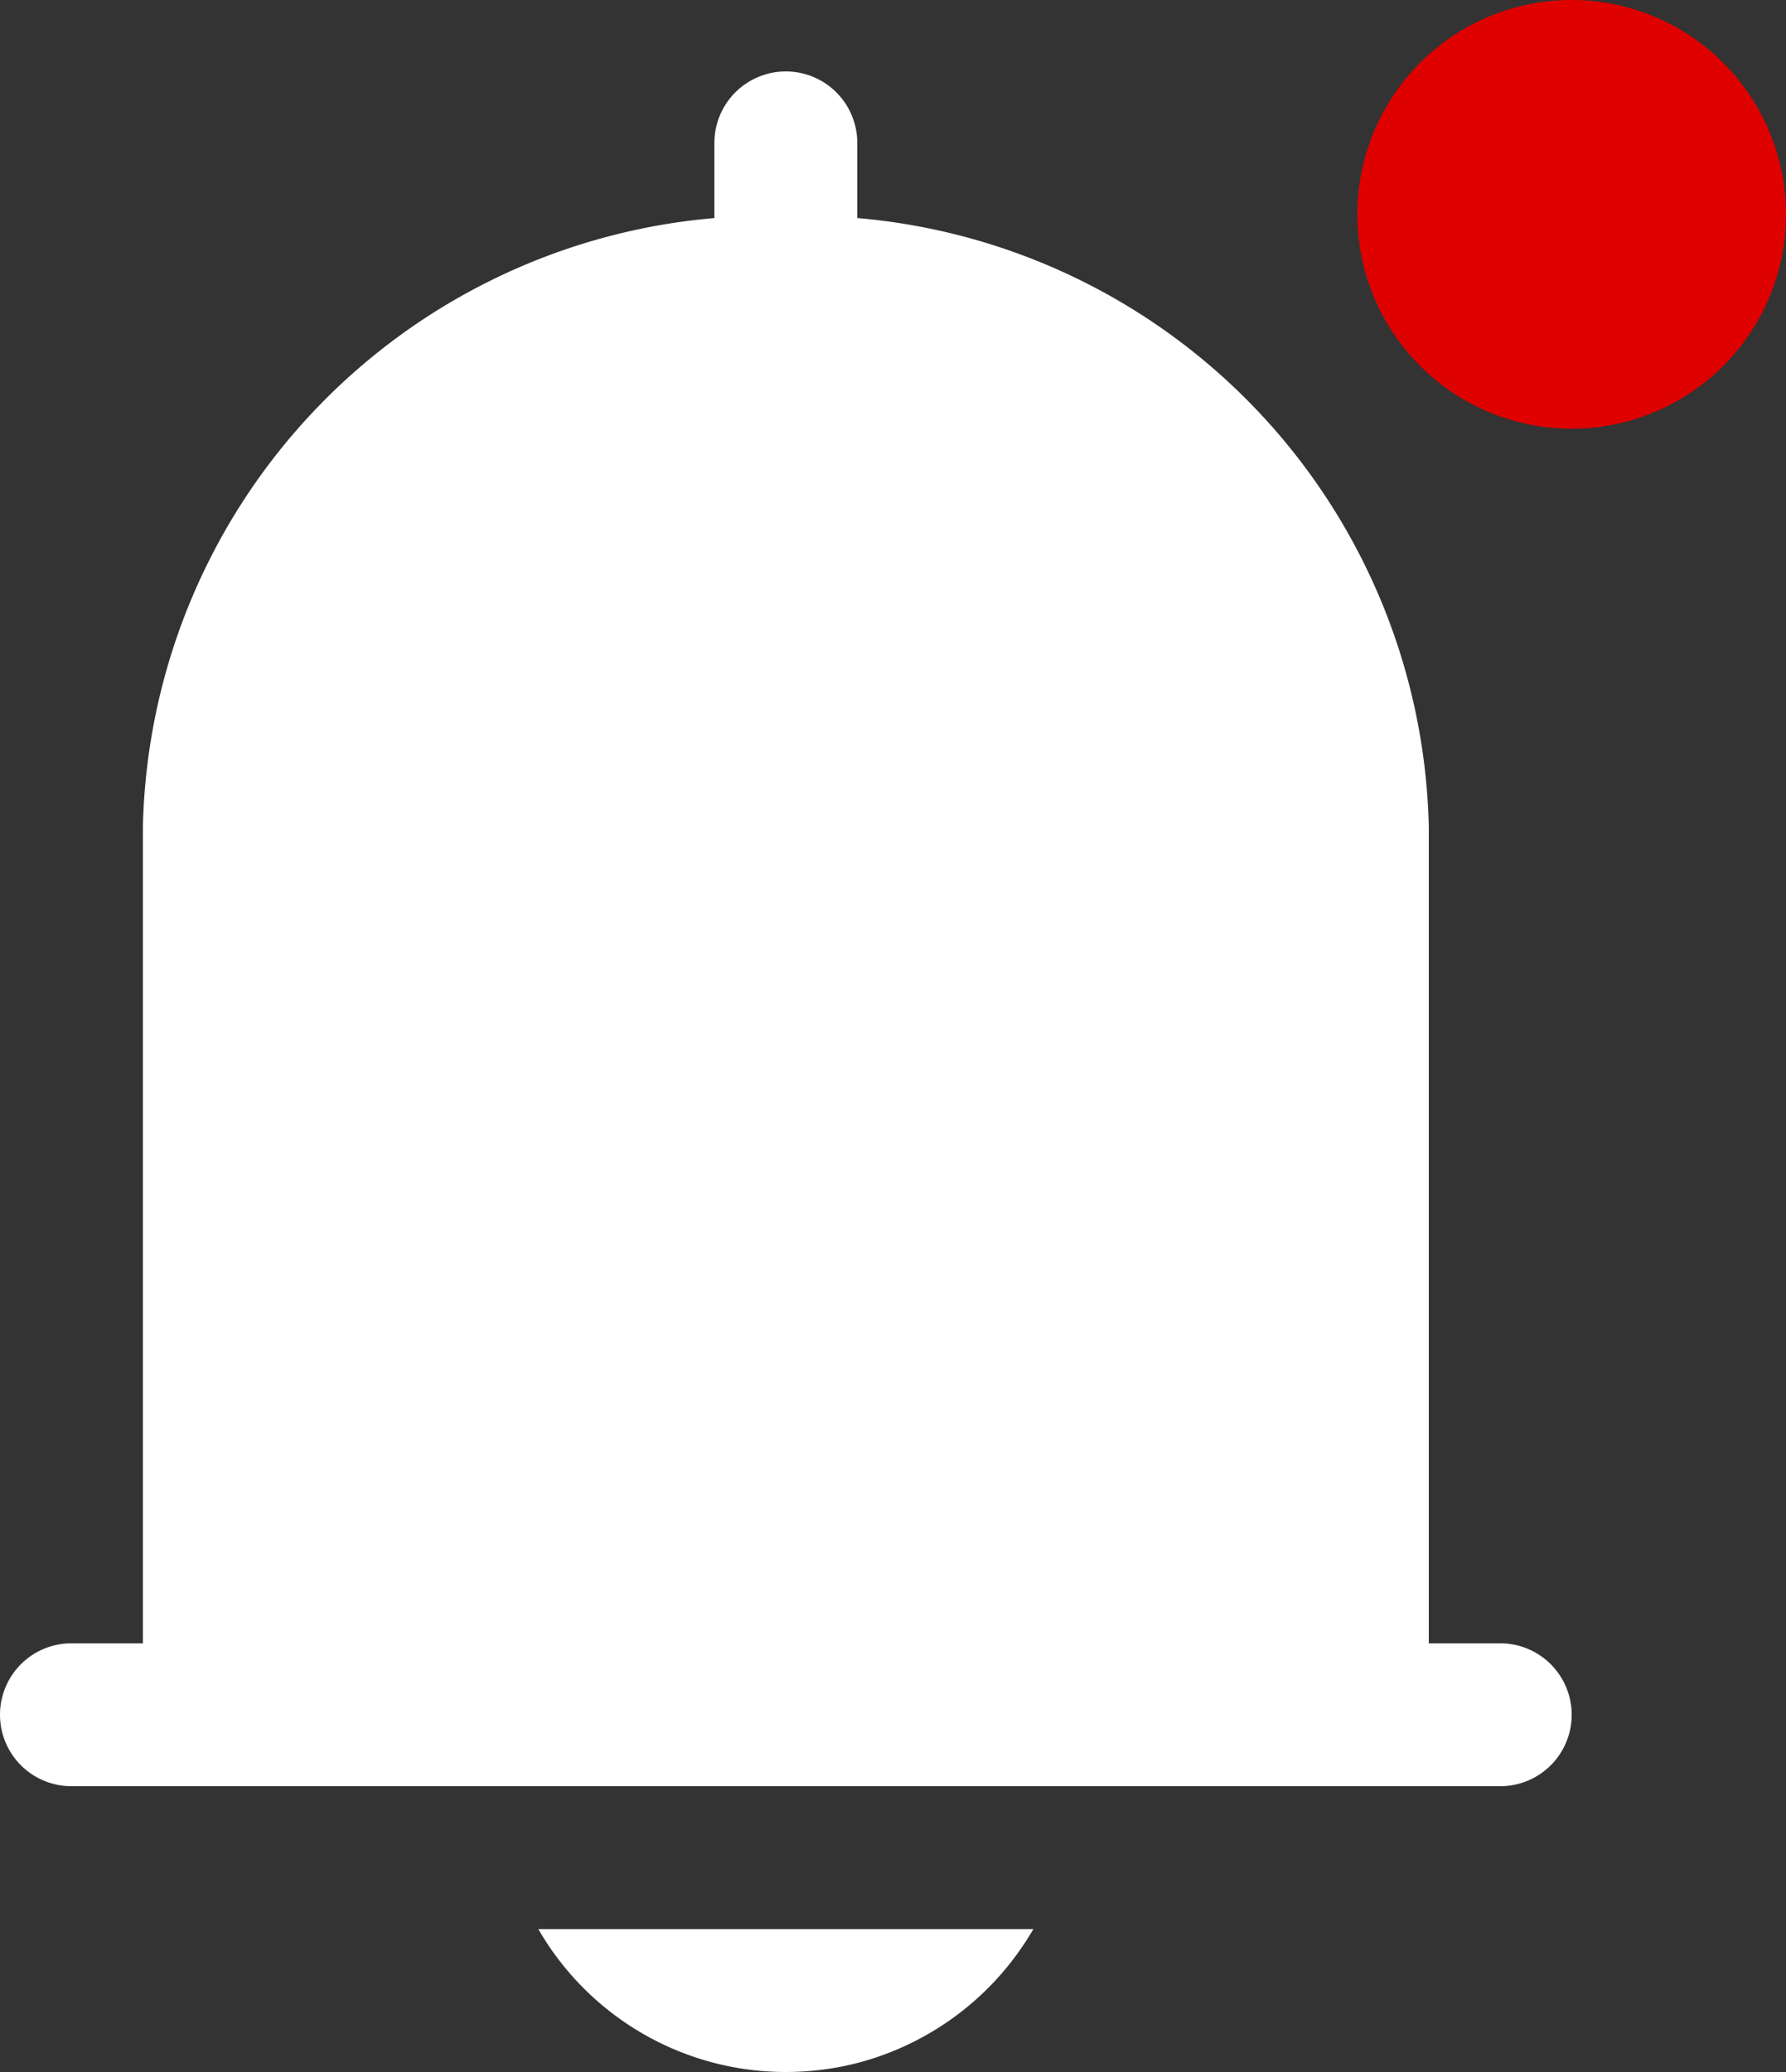 <svg id="Component_85_6" data-name="Component 85 – 6" xmlns="http://www.w3.org/2000/svg" xmlns:xlink="http://www.w3.org/1999/xlink" width="19.75" height="22.91" viewBox="0 0 19.75 22.91">
  <rect x="0" y="0" width="19.75" height="22.91" fill="#333333" stroke="none"/>
  <defs>
    <clipPath id="clip-path">
      <rect id="Rectangle_2435" data-name="Rectangle 2435" width="19.75" height="22.91" fill="none"/>
    </clipPath>
  </defs>
  <g id="Group_2104" data-name="Group 2104" clip-path="url(#clip-path)">
    <path id="Path_1948" data-name="Path 1948" d="M137.353,472.5H131.88a3.158,3.158,0,0,0,2.315,1.552,3.208,3.208,0,0,0,1.039-.032,3.135,3.135,0,0,0,.847-.3,3.17,3.17,0,0,0,.843-.641,3.217,3.217,0,0,0,.43-.579Z" transform="translate(-125.927 -451.17)" fill="#fff" fill-rule="evenodd"/>
    <path id="Path_1949" data-name="Path 1949" d="M.79,36.46h15.8a.79.79,0,1,0,0-1.58H15.8V25.857a6.911,6.911,0,0,0-6.32-6.736V18.29a.79.79,0,1,0-1.58,0v.831a6.911,6.911,0,0,0-6.32,6.736V34.88H.79a.79.79,0,1,0,0,1.58" transform="translate(0 -16.71)" fill="#fff" fill-rule="evenodd"/>
    <path id="Path_1950" data-name="Path 1950" d="M334.87,0a2.37,2.37,0,1,0,2.37,2.37A2.371,2.371,0,0,0,334.87,0" transform="translate(-317.49)" fill="#df0000" fill-rule="evenodd"/>
  </g>
</svg>
